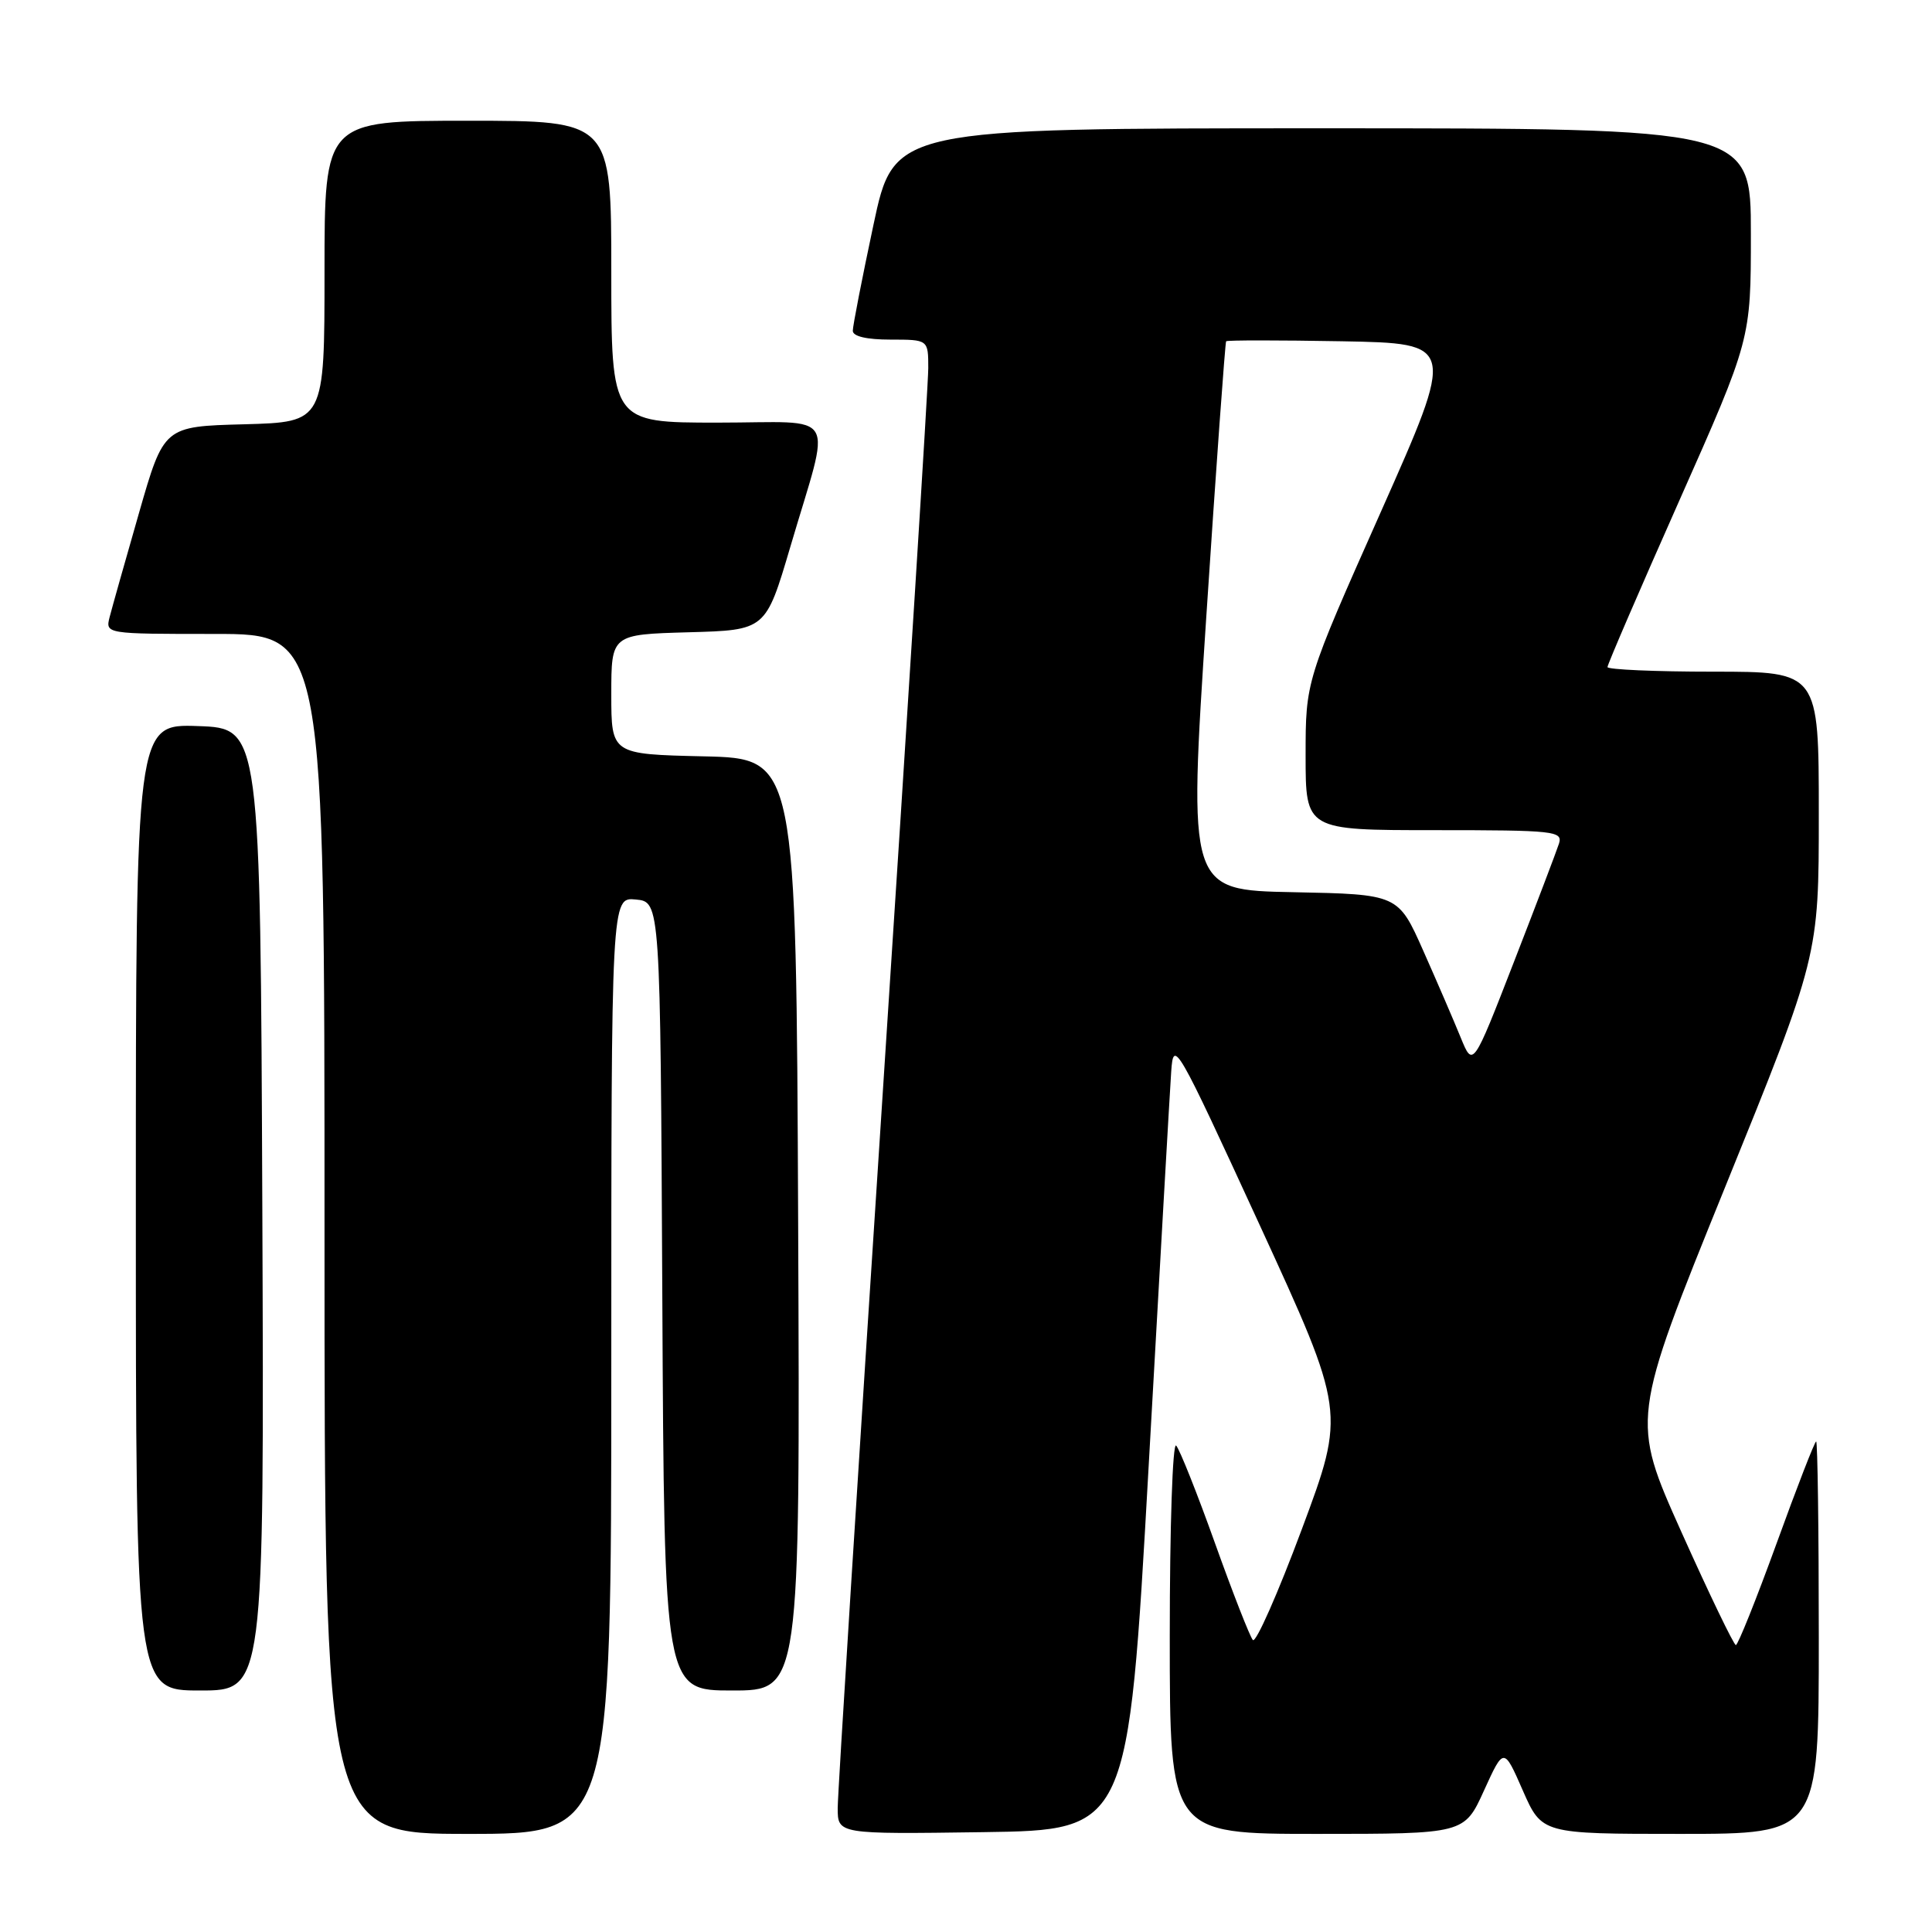 <?xml version="1.0" encoding="UTF-8" standalone="no"?>
<!DOCTYPE svg PUBLIC "-//W3C//DTD SVG 1.1//EN" "http://www.w3.org/Graphics/SVG/1.1/DTD/svg11.dtd" >
<svg xmlns="http://www.w3.org/2000/svg" xmlns:xlink="http://www.w3.org/1999/xlink" version="1.1" viewBox="0 0 256 256">
 <g >
 <path fill="currentColor"
d=" M 81.00 180.94 C 81.00 118.87 81.00 118.87 84.25 119.19 C 87.50 119.50 87.50 119.50 87.76 171.75 C 88.02 224.00 88.02 224.00 97.02 224.00 C 106.02 224.00 106.02 224.00 105.76 162.25 C 105.50 100.50 105.50 100.50 93.25 100.22 C 81.00 99.94 81.00 99.94 81.00 92.00 C 81.00 84.07 81.00 84.07 91.23 83.78 C 101.46 83.50 101.46 83.50 104.71 72.50 C 110.17 53.94 111.38 56.00 95.08 56.00 C 81.00 56.00 81.00 56.00 81.00 36.00 C 81.00 16.00 81.00 16.00 62.00 16.00 C 43.00 16.00 43.00 16.00 43.00 35.97 C 43.00 55.93 43.00 55.93 32.36 56.22 C 21.71 56.50 21.71 56.50 18.41 68.00 C 16.59 74.33 14.85 80.51 14.53 81.75 C 13.96 84.00 13.96 84.00 28.48 84.00 C 43.00 84.00 43.00 84.00 43.00 163.50 C 43.00 243.00 43.00 243.00 62.00 243.00 C 81.00 243.00 81.00 243.00 81.00 180.94 Z  M 152.19 194.50 C 153.67 168.10 155.02 144.48 155.19 142.00 C 155.49 137.63 155.83 138.22 166.90 162.29 C 178.29 187.08 178.29 187.08 172.51 202.60 C 169.33 211.14 166.40 217.76 166.01 217.31 C 165.62 216.87 163.36 211.10 161.00 204.50 C 158.64 197.90 156.32 192.07 155.85 191.55 C 155.38 191.02 155.00 202.25 155.00 216.80 C 155.00 243.00 155.00 243.00 174.51 243.00 C 194.03 243.00 194.03 243.00 196.64 237.25 C 199.26 231.50 199.26 231.50 201.78 237.25 C 204.31 243.00 204.31 243.00 222.65 243.00 C 241.00 243.00 241.00 243.00 241.00 217.00 C 241.00 202.70 240.84 191.00 240.65 191.00 C 240.46 191.00 238.10 197.07 235.41 204.50 C 232.71 211.93 230.28 217.99 230.01 217.98 C 229.73 217.96 226.49 211.23 222.80 203.01 C 216.11 188.08 216.11 188.08 228.55 157.39 C 241.00 126.70 241.00 126.70 241.00 107.85 C 241.00 89.00 241.00 89.00 227.00 89.00 C 219.30 89.00 213.00 88.72 213.00 88.39 C 213.00 88.05 217.27 78.14 222.50 66.37 C 232.00 44.97 232.00 44.97 232.00 30.98 C 232.00 17.00 232.00 17.00 175.23 17.00 C 118.45 17.00 118.45 17.00 115.73 29.83 C 114.23 36.88 113.00 43.18 113.00 43.83 C 113.00 44.57 114.84 45.00 118.00 45.00 C 123.00 45.00 123.00 45.00 123.00 48.79 C 123.00 50.87 120.30 93.87 117.00 144.33 C 113.70 194.80 111.00 237.65 111.00 239.57 C 111.00 243.04 111.00 243.04 130.25 242.77 C 149.49 242.50 149.49 242.50 152.19 194.50 Z  M 34.76 160.25 C 34.50 96.50 34.50 96.50 26.25 96.21 C 18.00 95.92 18.00 95.92 18.00 159.96 C 18.00 224.00 18.00 224.00 26.51 224.00 C 35.01 224.00 35.01 224.00 34.76 160.25 Z  M 193.55 137.48 C 192.66 135.29 190.43 130.12 188.60 126.00 C 185.27 118.50 185.27 118.50 171.36 118.22 C 157.46 117.95 157.46 117.95 159.84 81.72 C 161.15 61.80 162.34 45.38 162.47 45.22 C 162.61 45.07 169.51 45.07 177.81 45.22 C 192.89 45.50 192.89 45.50 182.95 67.87 C 173.00 90.24 173.00 90.24 173.00 100.12 C 173.00 110.00 173.00 110.00 190.07 110.00 C 206.02 110.00 207.10 110.12 206.57 111.79 C 206.25 112.78 203.56 119.86 200.58 127.52 C 195.17 141.45 195.17 141.45 193.55 137.48 Z "/>
</g>
</svg>